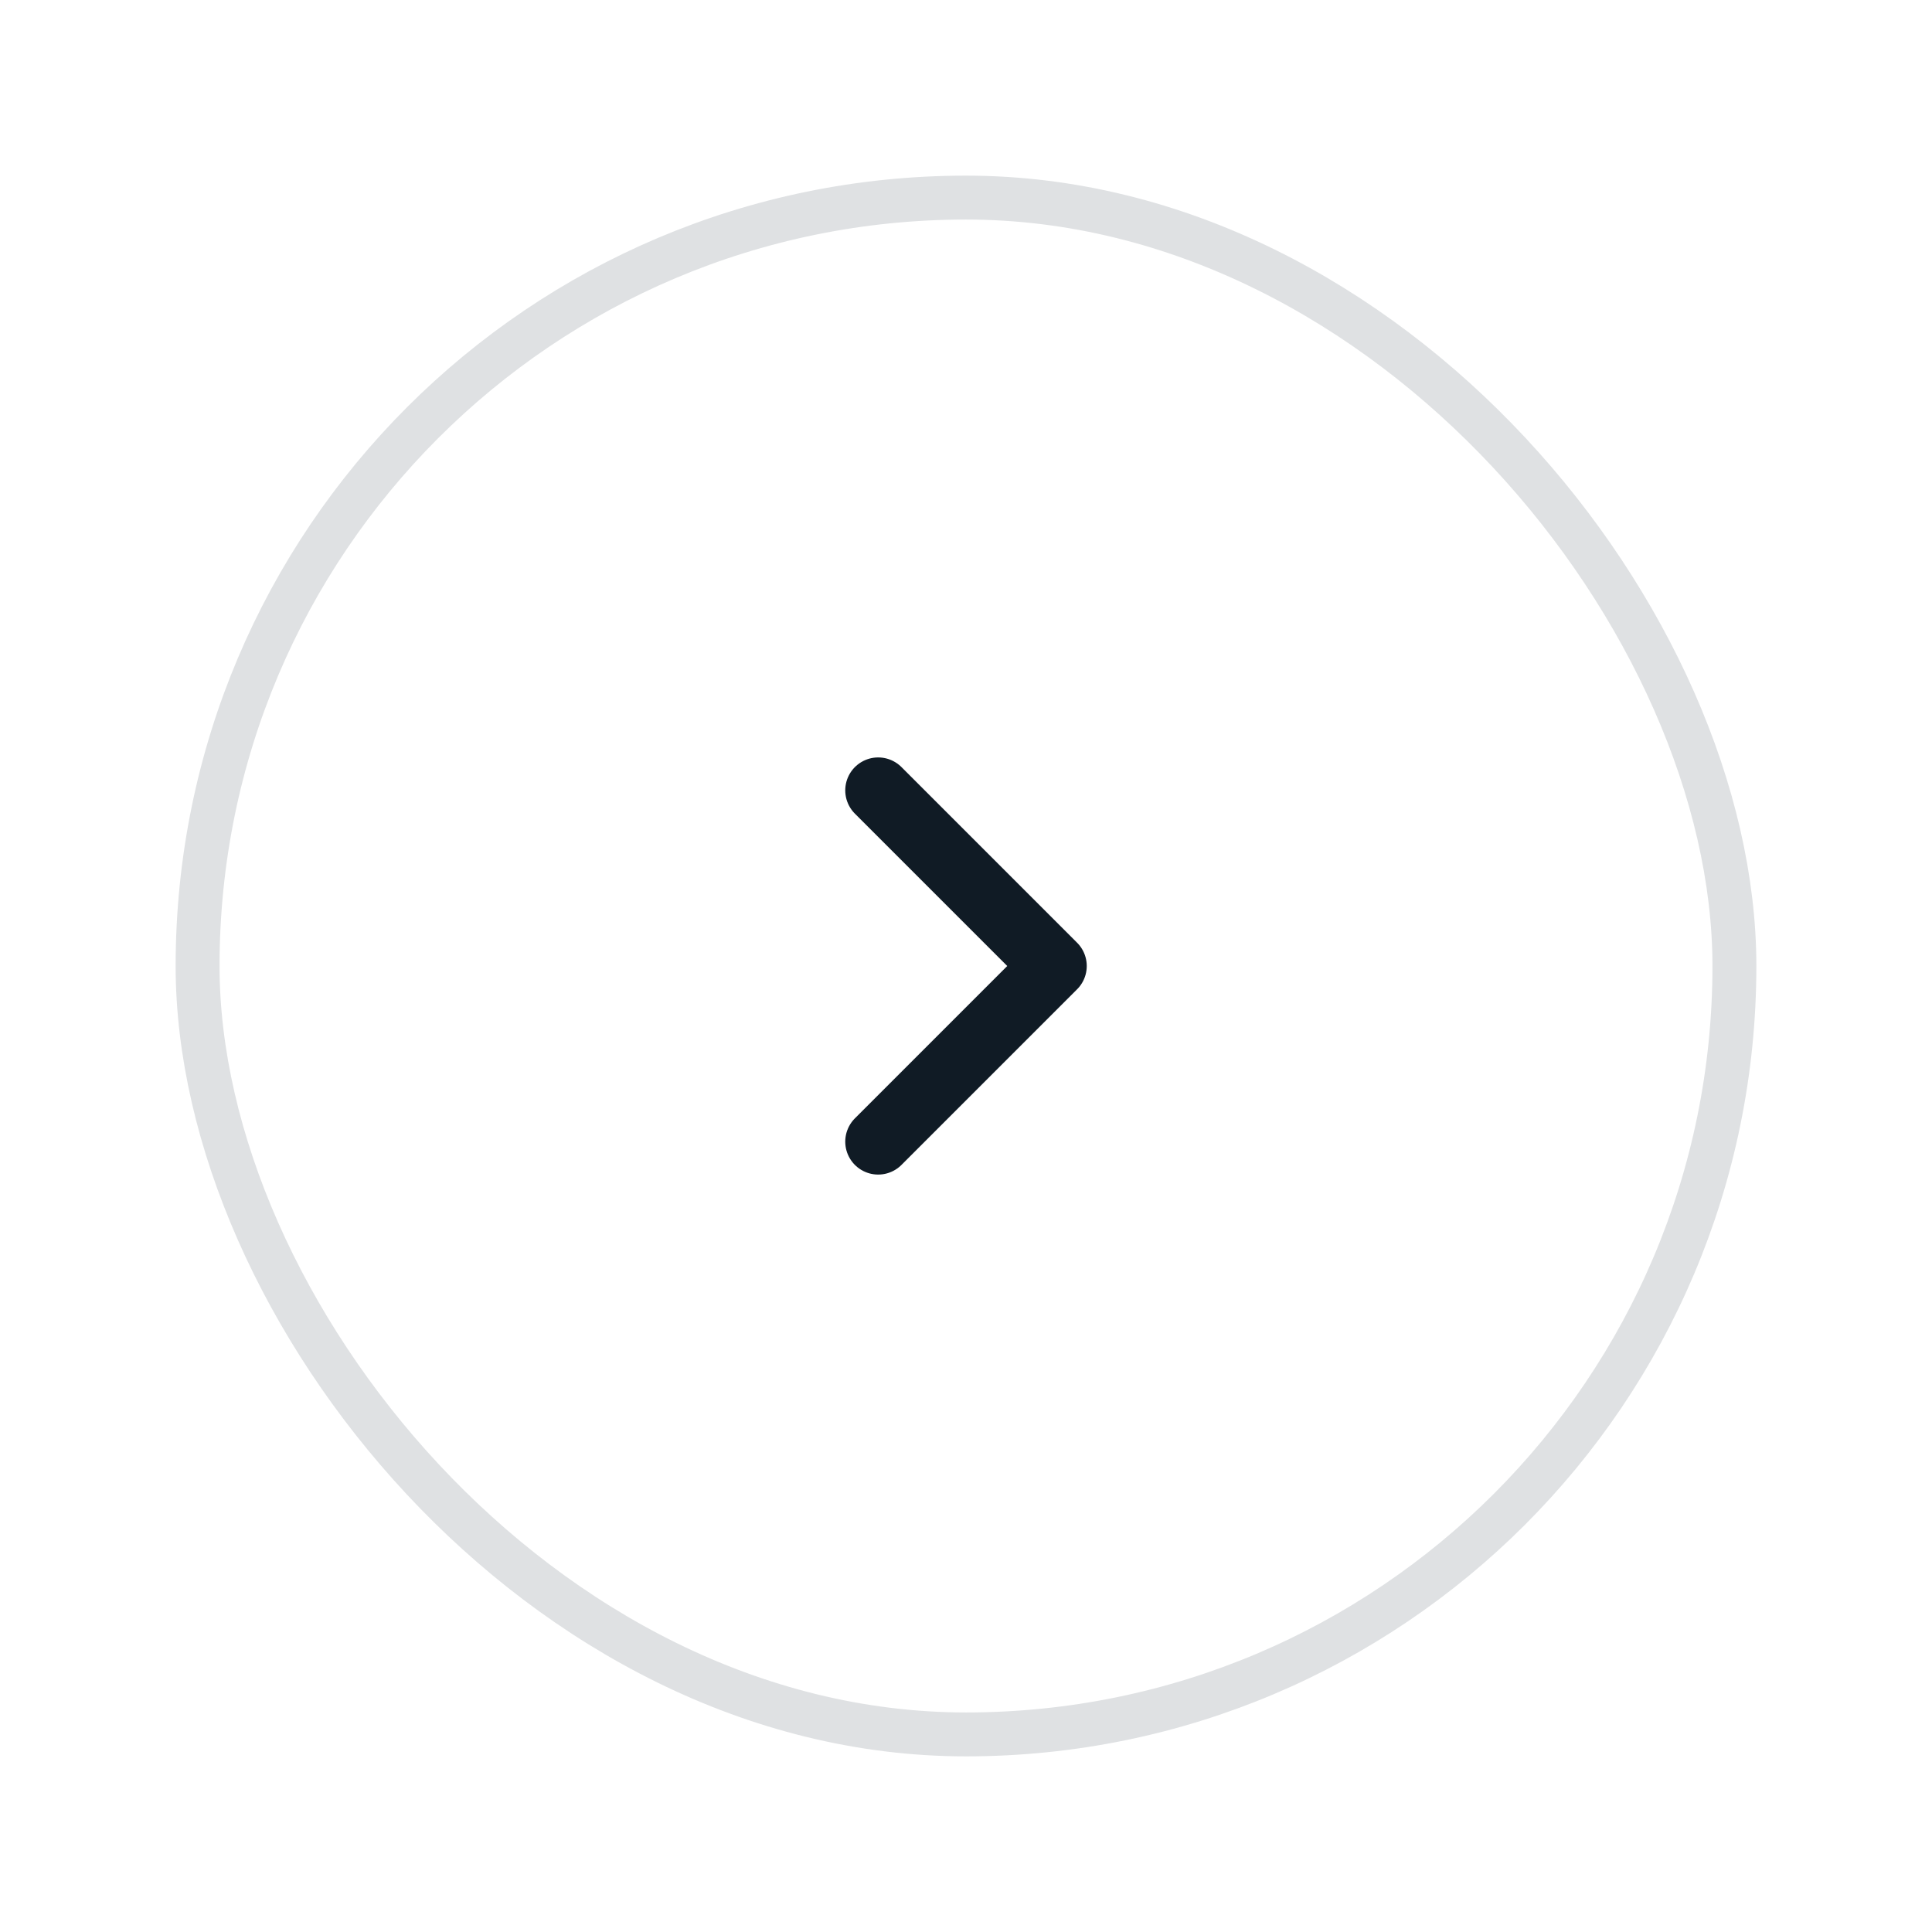 <svg width="44" height="44" viewBox="0 0 44 44" fill="none" xmlns="http://www.w3.org/2000/svg">
<g filter="url(#filter0_d_79_24476)">
<rect x="4" y="2" width="36" height="36" rx="18" fill="white"/>
<rect x="4.5" y="2.5" width="35" height="35" rx="17.5" stroke="#DFE1E3"/>
<path d="M20 24L24 20L20 16" stroke="#101B25" stroke-width="1.5" stroke-linecap="round" stroke-linejoin="round"/>
</g>
<defs>
<filter id="filter0_d_79_24476" x="0" y="0" width="44" height="44" filterUnits="userSpaceOnUse" color-interpolation-filters="sRGB">
<feFlood flood-opacity="0" result="BackgroundImageFix"/>
<feColorMatrix in="SourceAlpha" type="matrix" values="0 0 0 0 0 0 0 0 0 0 0 0 0 0 0 0 0 0 127 0" result="hardAlpha"/>
<feOffset dy="2"/>
<feGaussianBlur stdDeviation="2"/>
<feComposite in2="hardAlpha" operator="out"/>
<feColorMatrix type="matrix" values="0 0 0 0 0.164 0 0 0 0 0.27 0 0 0 0 0.366 0 0 0 0.06 0"/>
<feBlend mode="normal" in2="BackgroundImageFix" result="effect1_dropShadow_79_24476"/>
<feBlend mode="normal" in="SourceGraphic" in2="effect1_dropShadow_79_24476" result="shape"/>
</filter>
</defs>
</svg>
